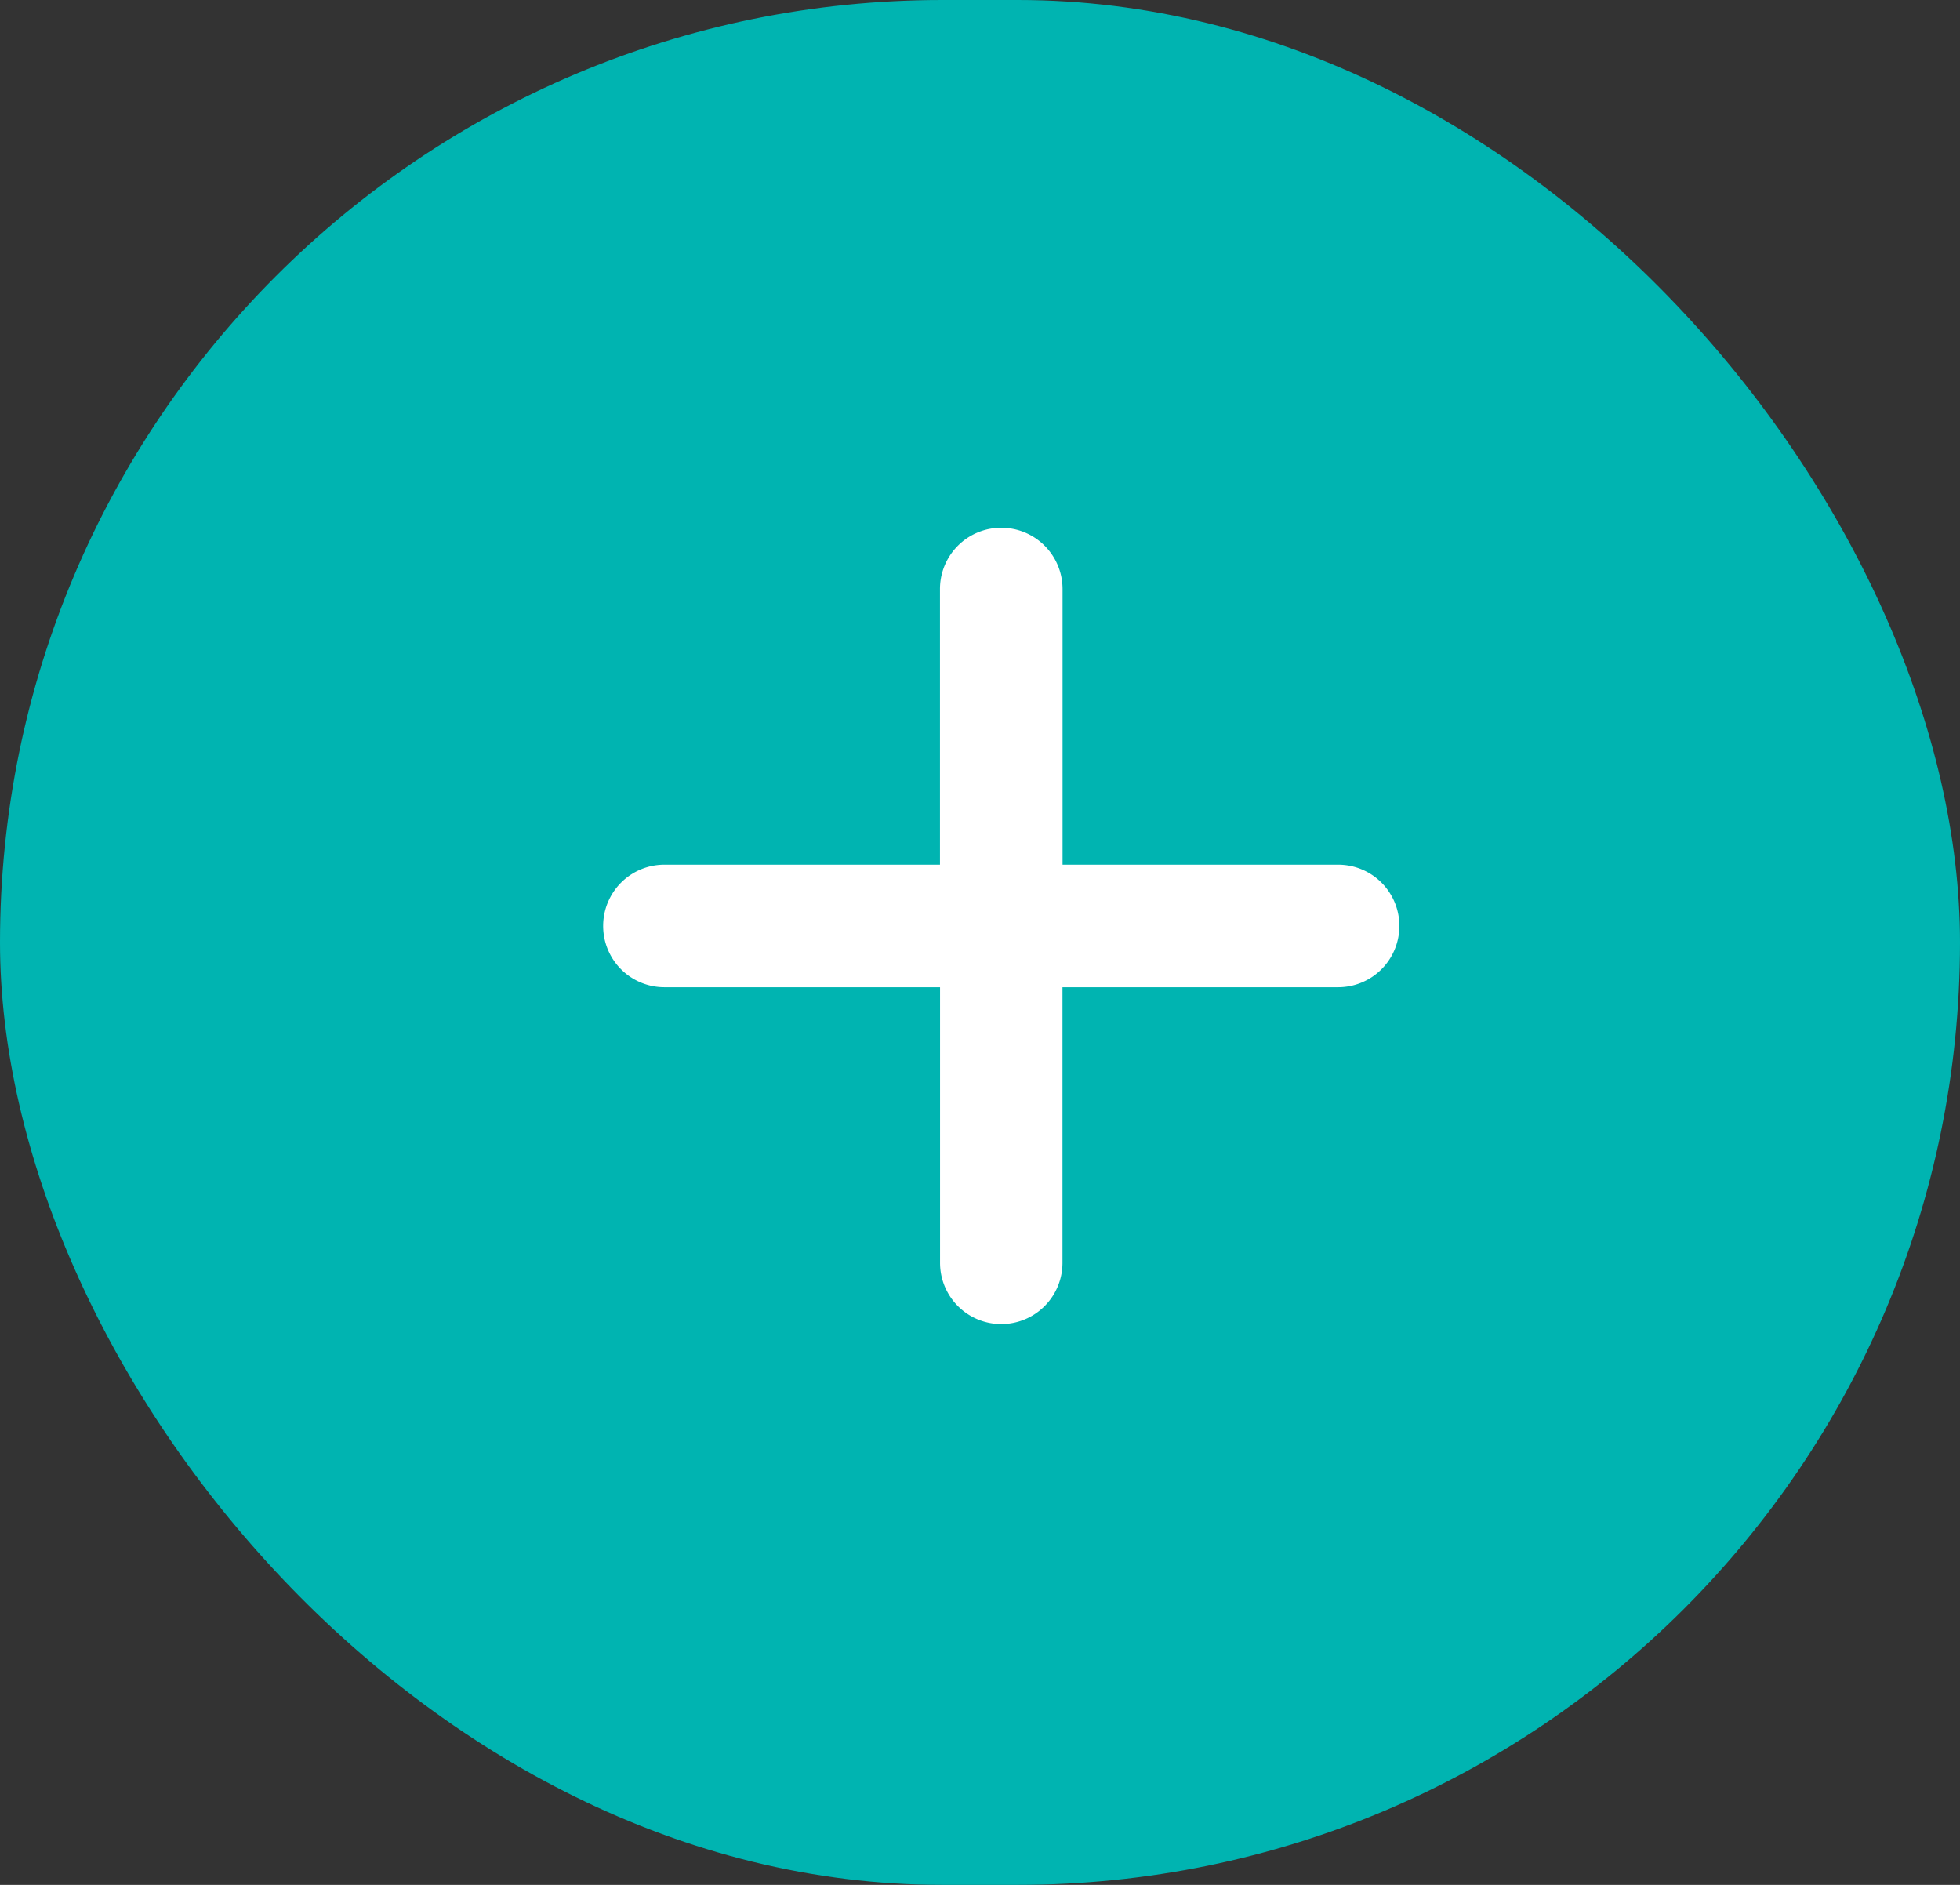 <svg xmlns="http://www.w3.org/2000/svg" width="26" height="25" viewBox="0 0 26 25">
  <rect x="0" y="0" width="26" height="25" fill="#333333" stroke="none"/>
  <g id="plush_icon" transform="translate(-981 -311)">
    <g id="Group_1113" data-name="Group 1113" transform="translate(981.154 311.056)">
      <rect id="Rectangle_264" data-name="Rectangle 264" width="26" height="25" rx="12.5" transform="translate(-0.154 -0.056)" fill="#00b4b1"/>
    </g>
    <path id="Path_1386" data-name="Path 1386" d="M10.969-4.875a.812.812,0,0,1-.812.813H6.5V-.406a.812.812,0,0,1-.812.812.812.812,0,0,1-.812-.812V-4.062H1.219a.812.812,0,0,1-.812-.813.812.812,0,0,1,.813-.812H4.875V-9.343a.812.812,0,0,1,.813-.813.812.812,0,0,1,.813.813v3.656h3.656A.811.811,0,0,1,10.969-4.875Z" transform="translate(988.594 328.156)" fill="#fff"/>
  </g>
</svg>
